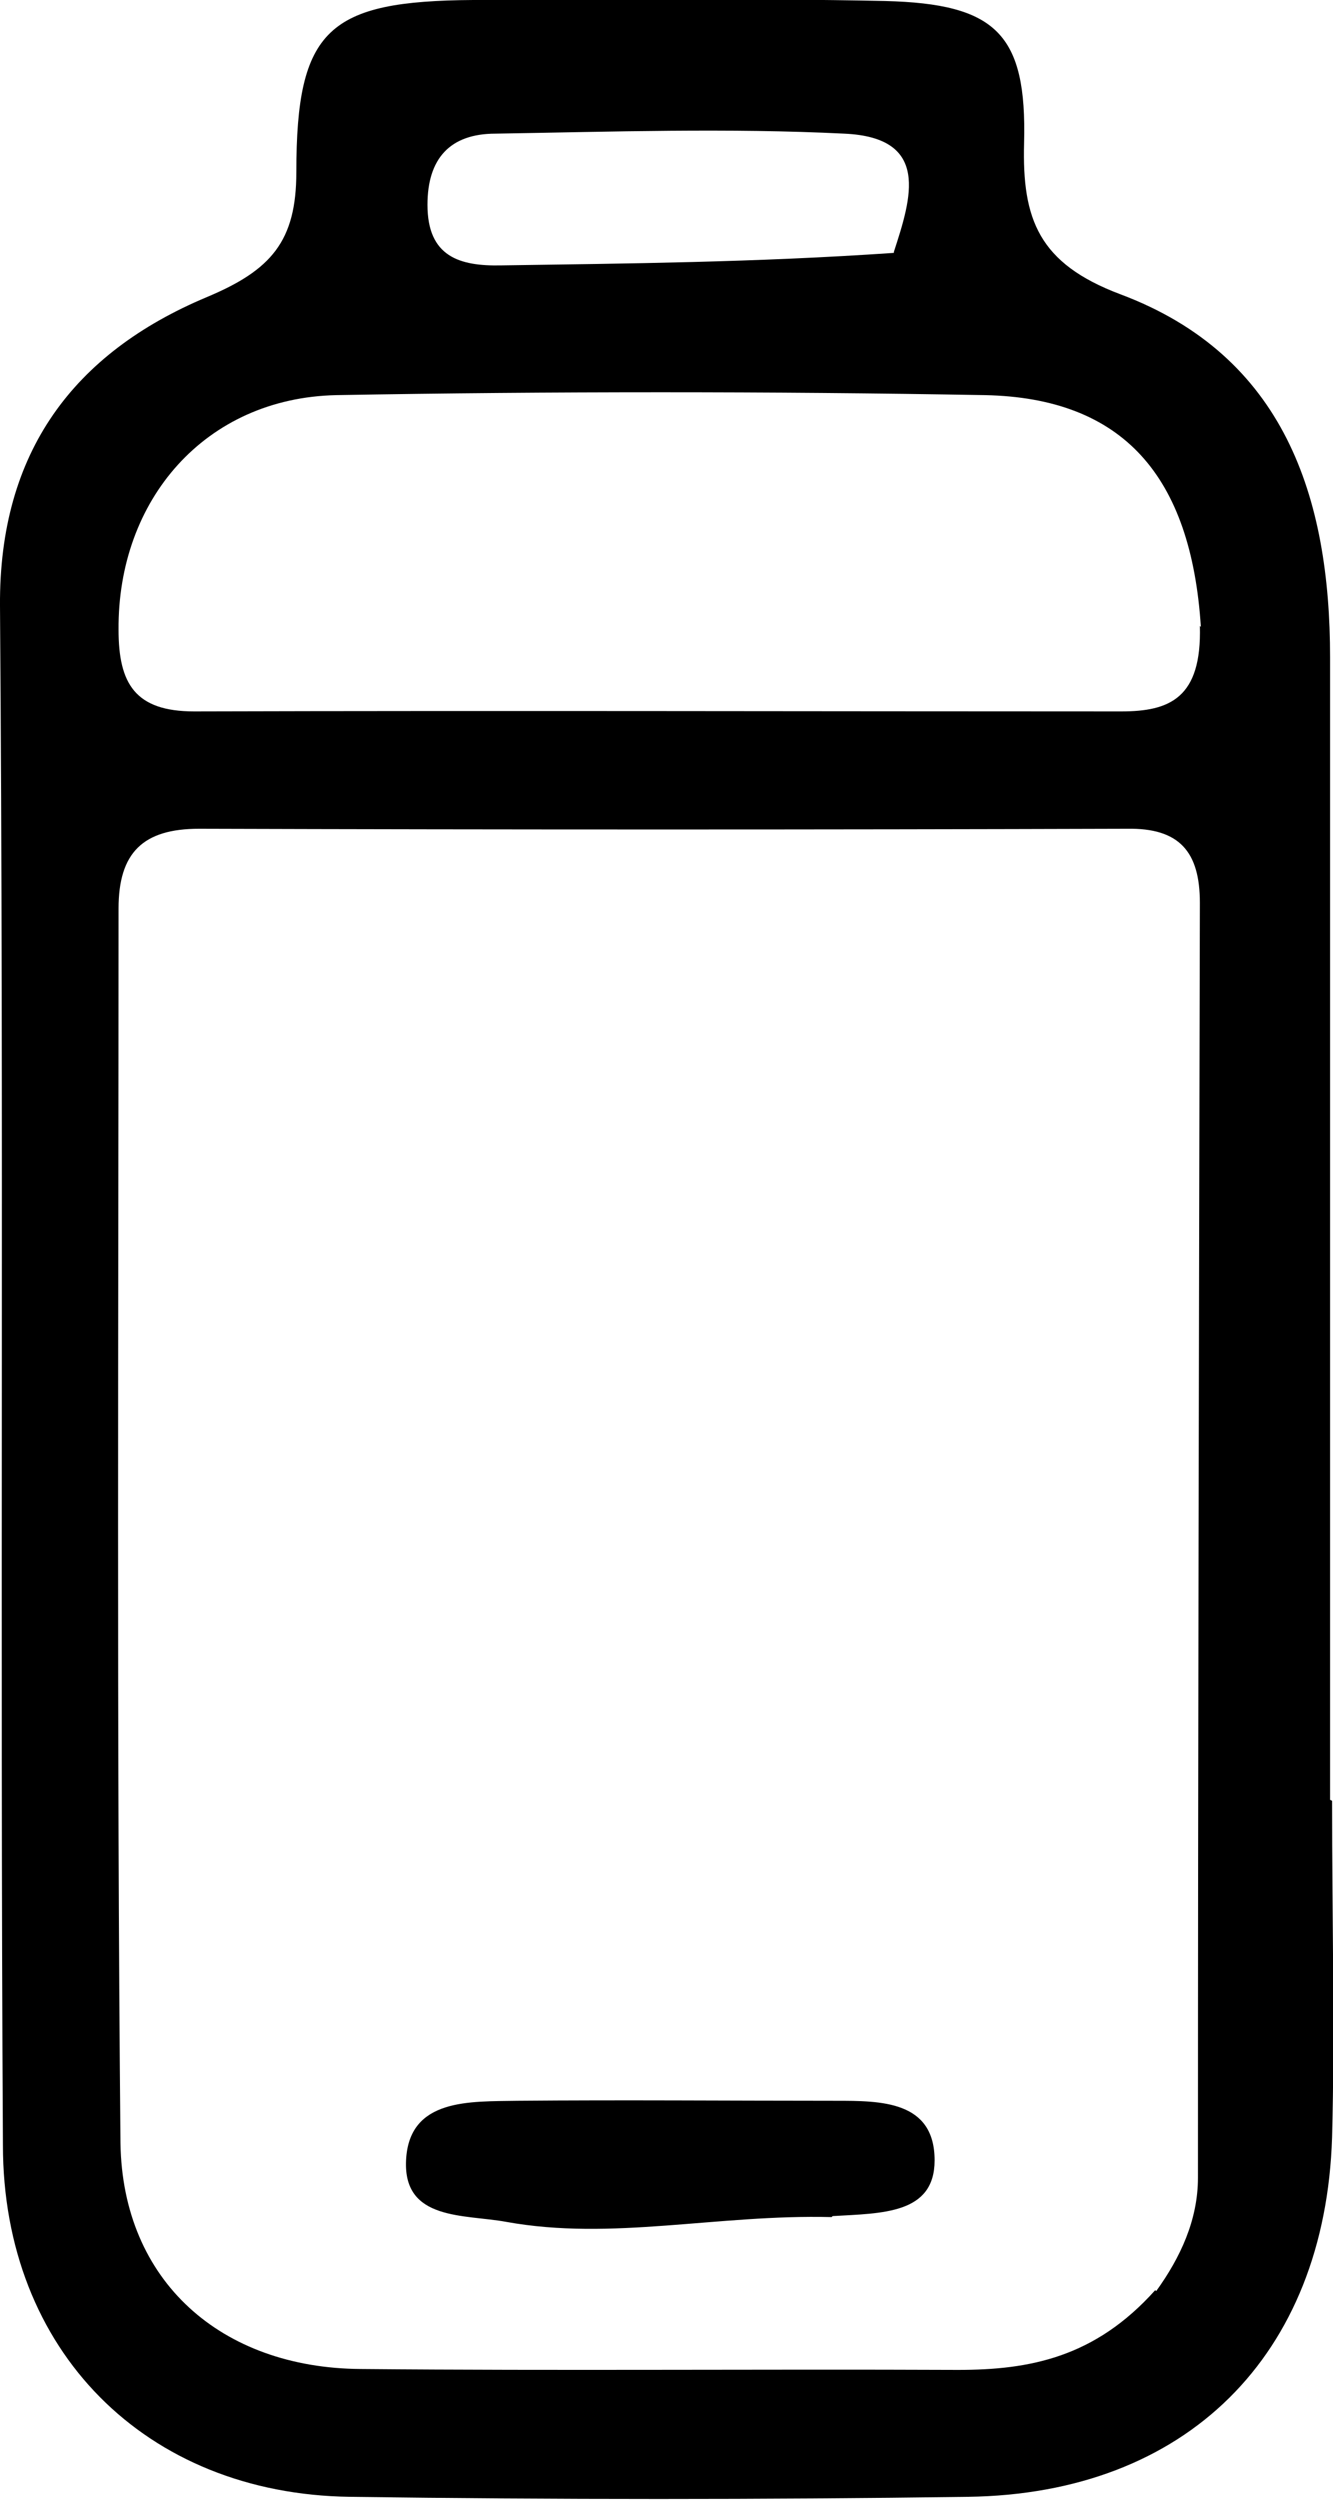 <svg width="16" height="30" viewBox="0 0 16 30" fill="none" xmlns="http://www.w3.org/2000/svg">
<g clip-path="url(#clip0_705_280)">
<path d="M15.989 21.612C15.989 23.042 16.023 24.346 15.989 25.65C15.907 28.269 14.239 29.931 11.615 29.965C9.143 30 6.671 30 4.198 29.965C1.749 29.931 0.035 28.212 0.035 25.742C0 19.592 0.047 13.431 0 7.269C-0.012 5.423 0.886 4.235 2.484 3.565C3.254 3.242 3.557 2.896 3.557 2.065C3.557 0.346 3.942 0.012 5.679 2.79974e-05C7.324 2.79974e-05 8.98 -0.023 10.624 0.012C11.954 0.046 12.327 0.404 12.292 1.719C12.268 2.631 12.467 3.162 13.446 3.531C15.417 4.269 15.965 5.965 15.965 7.892C15.965 12.415 15.965 16.95 15.965 21.6M13.878 27.496C14.169 27.092 14.379 26.642 14.379 26.135C14.379 21.035 14.391 15.935 14.402 10.835C14.402 10.223 14.158 9.935 13.528 9.946C9.819 9.958 6.099 9.958 2.391 9.946C1.714 9.946 1.423 10.235 1.423 10.904C1.423 15.842 1.4 20.781 1.446 25.719C1.47 27.381 2.659 28.419 4.327 28.431C6.717 28.454 9.108 28.431 11.499 28.442C12.362 28.442 13.143 28.292 13.866 27.485M14.414 7.523C14.297 5.712 13.481 4.777 11.825 4.742C9.225 4.696 6.636 4.696 4.035 4.742C2.461 4.777 1.411 6 1.423 7.558C1.423 8.204 1.621 8.538 2.332 8.538C6.041 8.527 9.749 8.538 13.458 8.538C14.041 8.538 14.426 8.377 14.402 7.512M10.729 3.023C10.939 2.377 11.172 1.65 10.134 1.604C8.746 1.535 7.347 1.581 5.948 1.604C5.4 1.604 5.131 1.904 5.131 2.458C5.131 3.081 5.516 3.196 6.018 3.185C7.534 3.162 9.05 3.15 10.729 3.035V3.023Z" fill="black"/>
<path d="M9.982 26.608C8.606 26.573 7.347 26.896 6.075 26.665C5.574 26.573 4.839 26.654 4.874 25.927C4.909 25.177 5.644 25.223 6.215 25.212C7.487 25.2 8.758 25.212 10.029 25.212C10.577 25.212 11.218 25.212 11.218 25.927C11.218 26.573 10.588 26.561 9.994 26.596L9.982 26.608Z" fill="black"/>
</g>
<defs>
<clipPath id="clip0_705_280">
<rect width="16" height="30" fill="white"/>
</clipPath>
</defs>
</svg>
